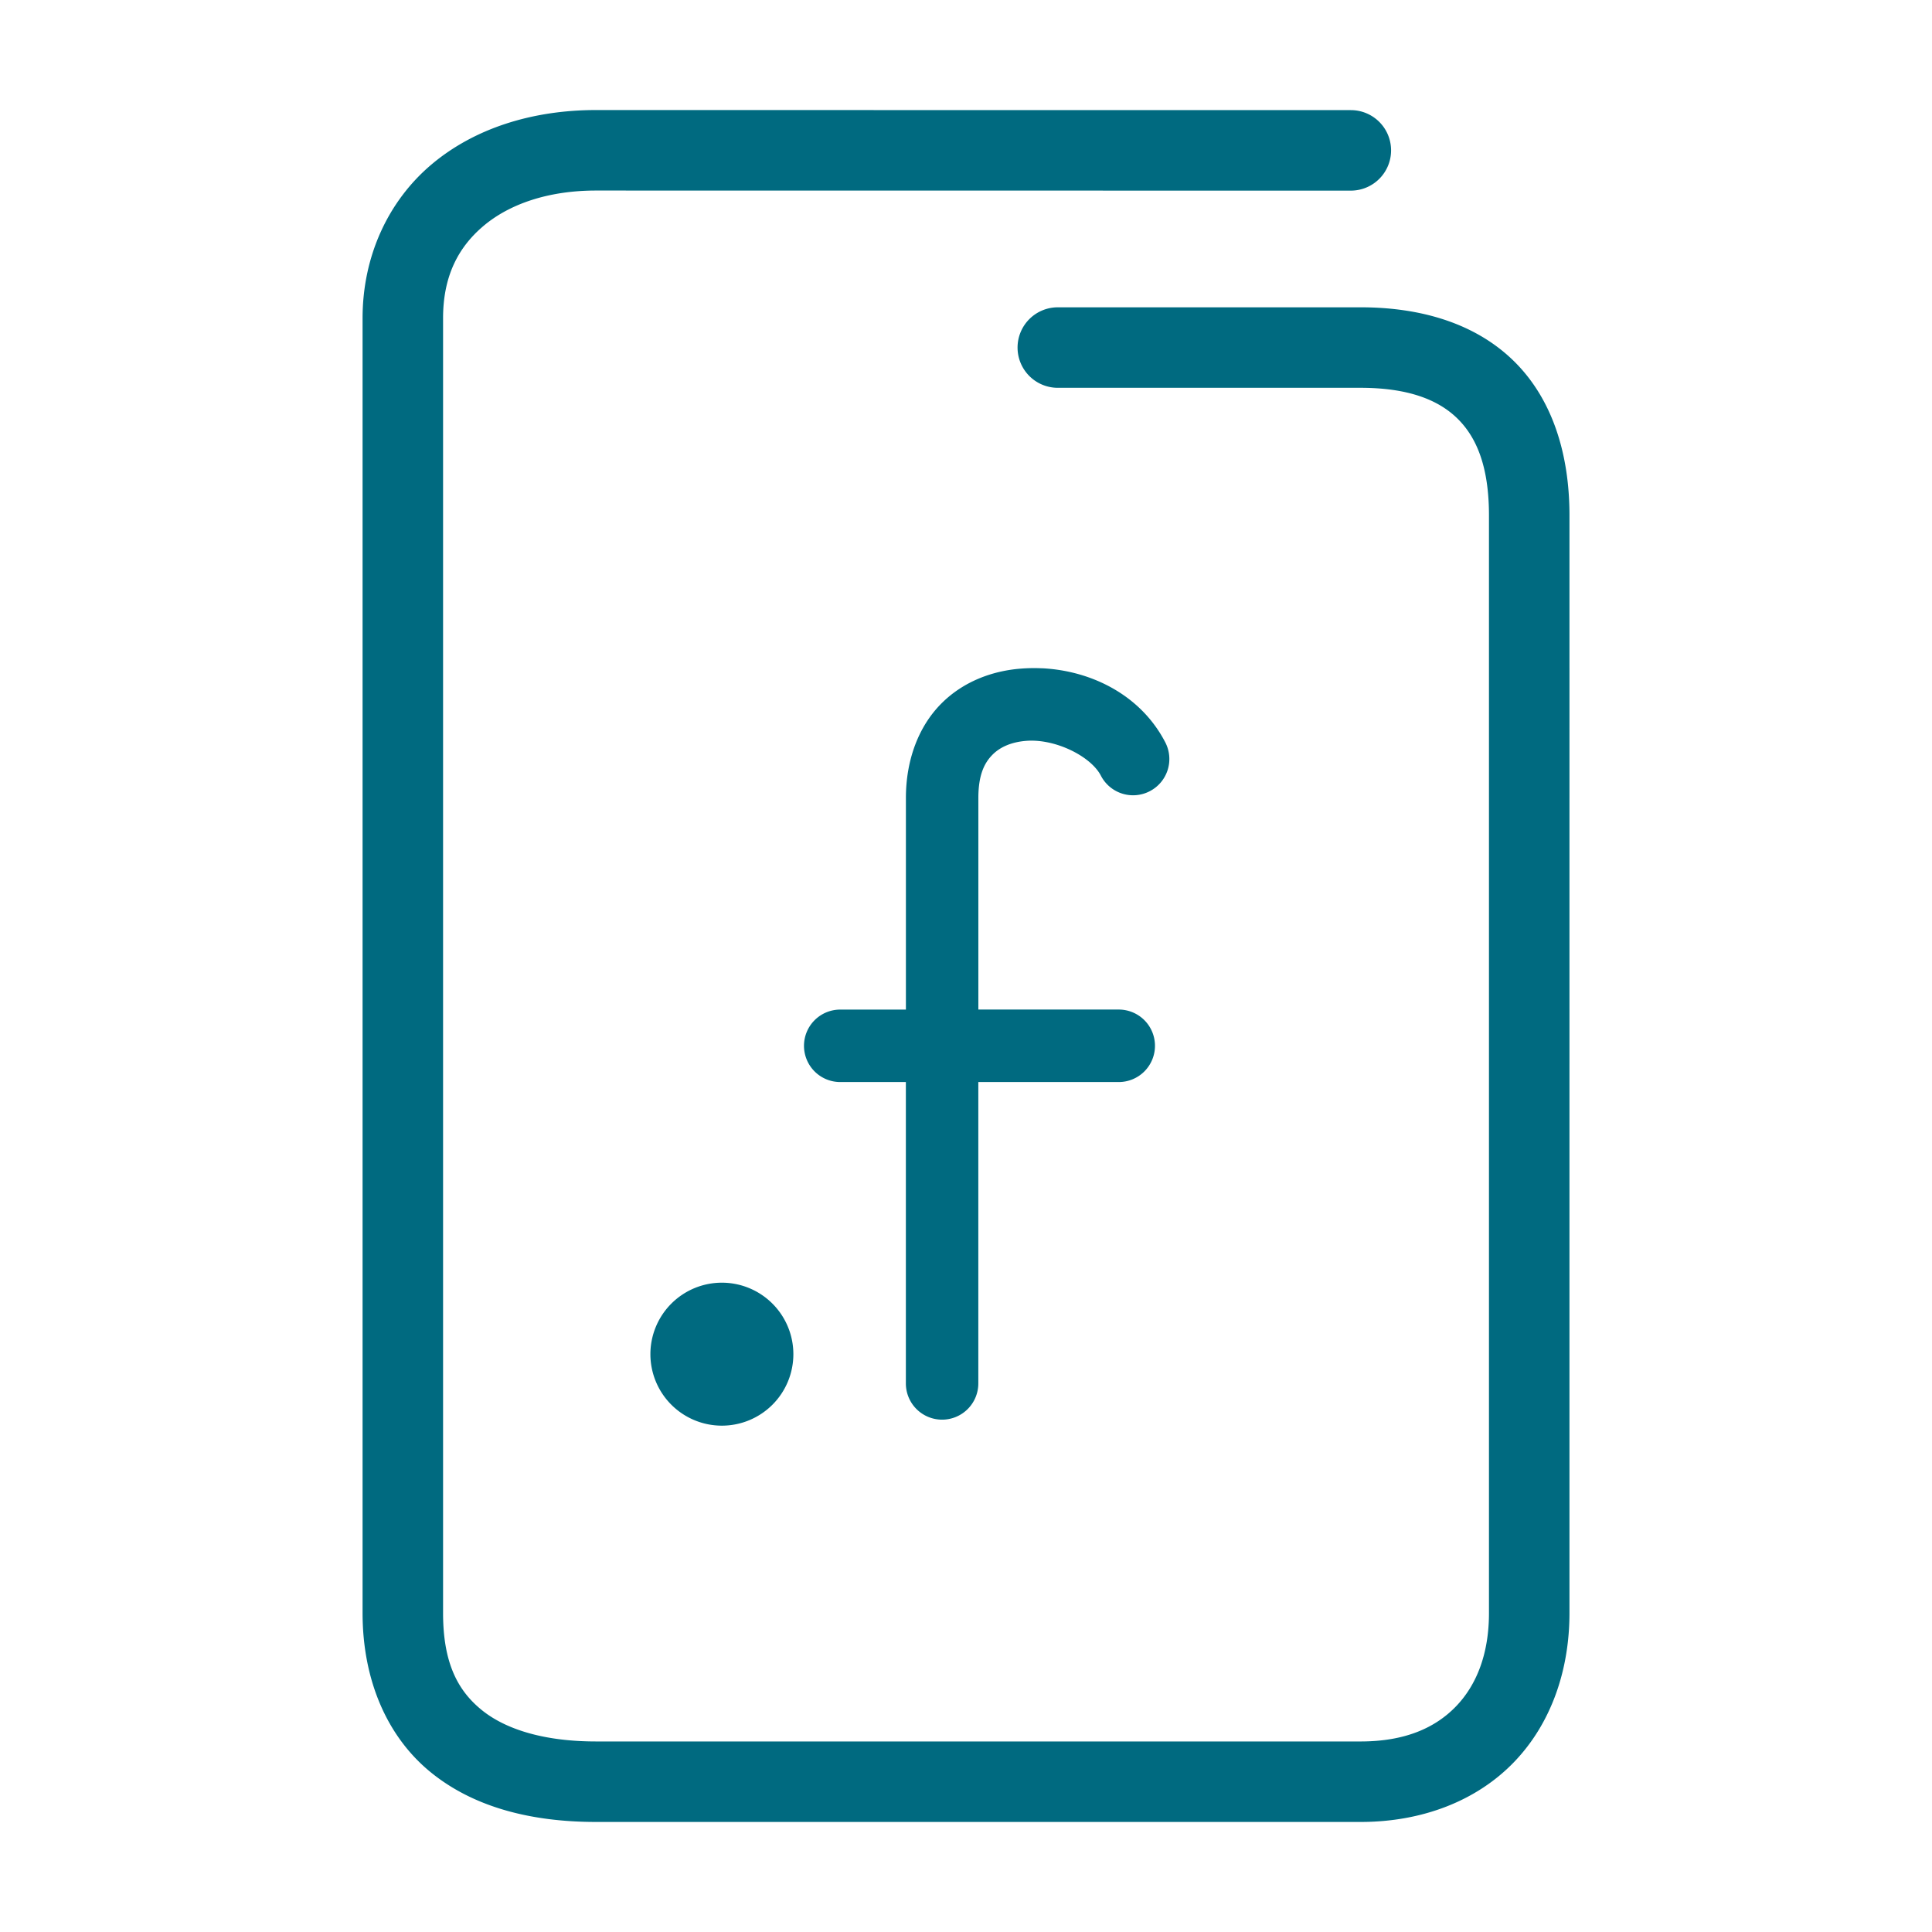 <svg xmlns="http://www.w3.org/2000/svg" width="48" height="48">
	<path d="m 14.809,2.734 c -1.586,0 -3.028,0.455 -4.094,1.357 C 9.649,4.994 9.008,6.359 9.008,7.906 V 40.074 c 0,1.681 0.618,3.088 1.705,3.967 1.087,0.879 2.525,1.225 4.096,1.225 h 18.994 c 1.547,0 2.893,-0.534 3.811,-1.486 0.918,-0.952 1.379,-2.274 1.379,-3.705 V 12.805 c 0,-1.577 -0.451,-2.929 -1.396,-3.848 -0.946,-0.919 -2.287,-1.322 -3.793,-1.322 h -7.523 a 1,1 0 0 0 -1,1 1,1 0 0 0 1,1 h 7.523 c 1.162,0 1.917,0.288 2.398,0.756 0.482,0.468 0.791,1.2 0.791,2.414 v 27.27 c 0,1.013 -0.306,1.786 -0.818,2.318 -0.513,0.532 -1.262,0.873 -2.371,0.873 H 14.809 c -1.271,0 -2.235,-0.291 -2.838,-0.779 -0.603,-0.488 -0.963,-1.179 -0.963,-2.412 V 7.906 c 0,-1.027 0.364,-1.75 1,-2.289 0.636,-0.539 1.596,-0.883 2.801,-0.883 l 18.752,0.002 a 1,1 0 0 0 1,-1 1,1 0 0 0 -1,-1 z M 25.893,16.604 c -0.177,-0.009 -0.356,-0.006 -0.533,0.008 -0.707,0.055 -1.433,0.32 -1.982,0.877 -0.55,0.557 -0.871,1.382 -0.871,2.338 v 5.256 H 20.875 A 0.9,0.9 0 0 0 19.975,25.982 0.9,0.9 0 0 0 20.875,26.883 h 1.631 v 7.488 a 0.9,0.9 0 0 0 0.9,0.9 0.9,0.9 0 0 0 0.9,-0.9 v -7.488 h 3.488 A 0.9,0.9 0 0 0 28.695,25.982 0.9,0.9 0 0 0 27.795,25.082 H 24.307 V 19.826 c 0,-0.585 0.156,-0.878 0.35,-1.074 0.194,-0.197 0.48,-0.318 0.842,-0.346 0.724,-0.056 1.605,0.386 1.852,0.865 a 0.9,0.9 0 0 0 1.213,0.387 0.9,0.9 0 0 0 0.389,-1.211 c -0.6,-1.164 -1.816,-1.781 -3.059,-1.844 z m -7.959,15.264 a 1.776,1.776 0 0 0 -1.775,1.775 1.776,1.776 0 0 0 1.775,1.777 1.776,1.776 0 0 0 1.777,-1.777 1.776,1.776 0 0 0 -1.777,-1.775 z" fill="#006A80"/>
</svg>
